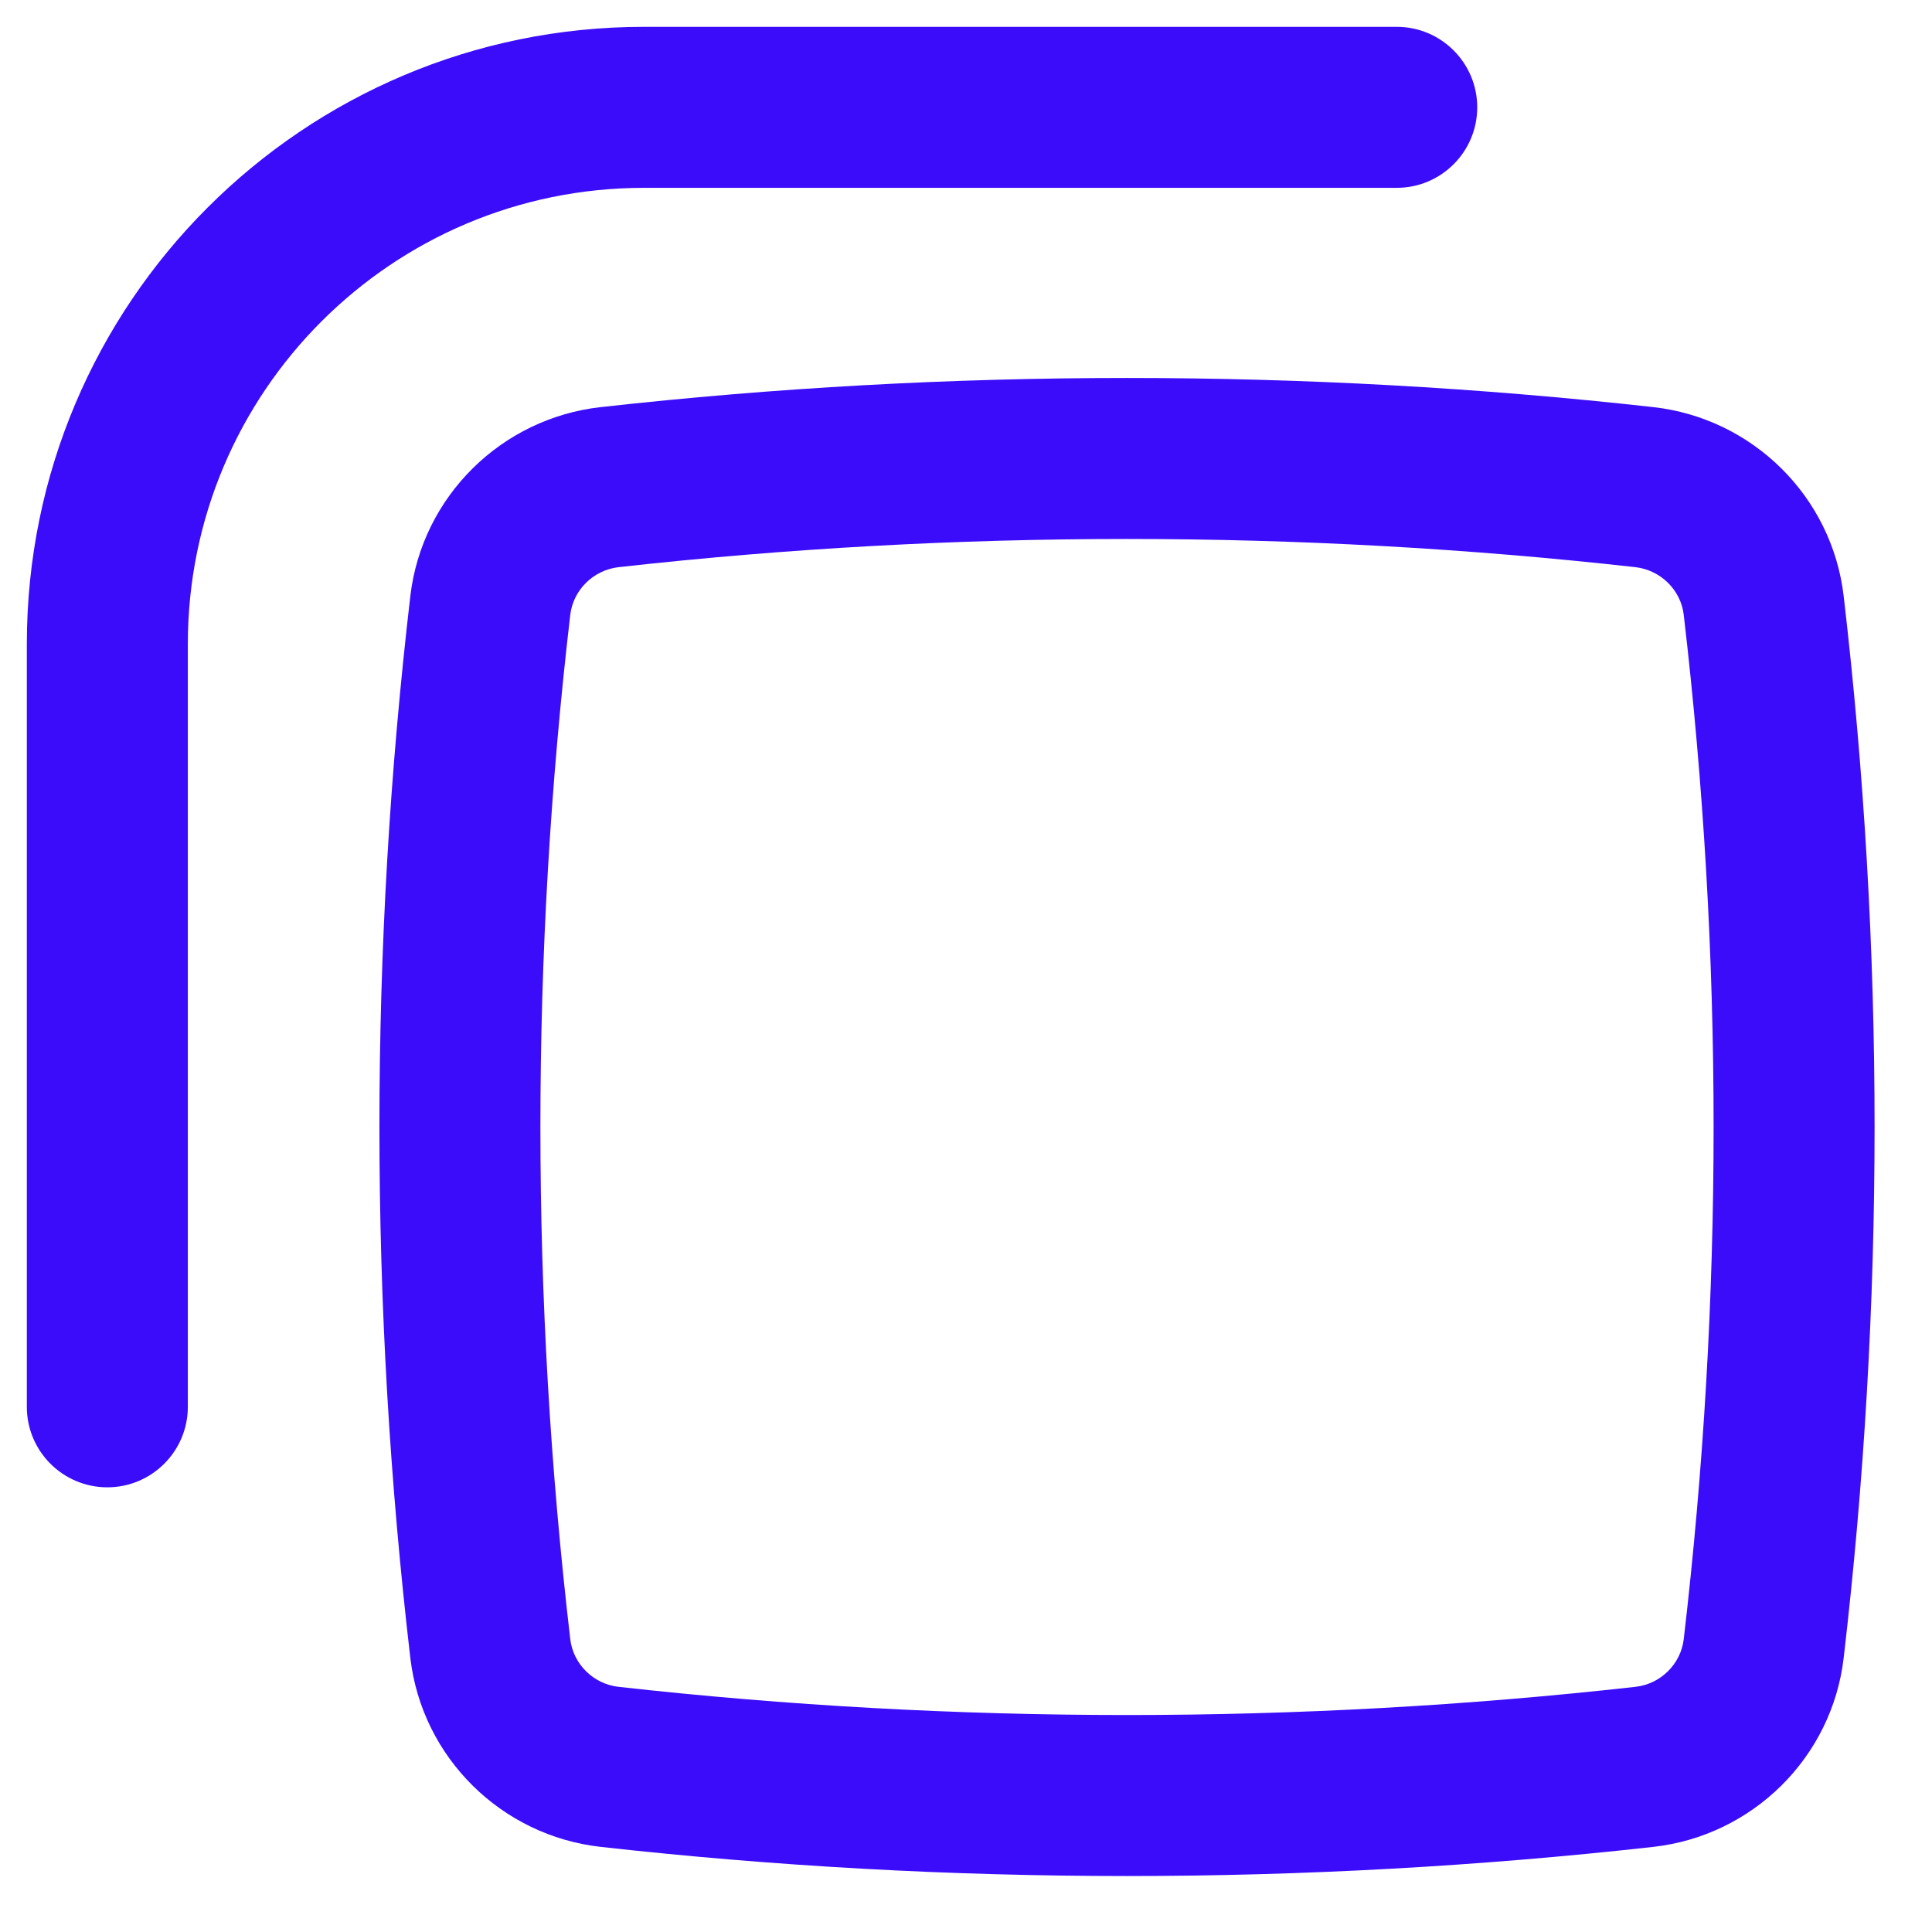 <svg width="18" height="18" viewBox="0 0 18 18" fill="none" xmlns="http://www.w3.org/2000/svg">
<path d="M6 0.25C2.824 0.25 0.25 2.824 0.25 6V13.107C0.25 13.521 0.586 13.857 1 13.857C1.414 13.857 1.75 13.521 1.75 13.107V6C1.75 3.653 3.653 1.75 6 1.75H13.013C13.427 1.75 13.763 1.414 13.763 1C13.763 0.586 13.427 0.25 13.013 0.25H6Z" fill="#3B0CFA"/>
<path fill-rule="evenodd" clip-rule="evenodd" d="M15.403 3.793C12.162 3.431 8.838 3.431 5.597 3.793C4.674 3.896 3.932 4.623 3.823 5.553C3.439 8.84 3.439 12.16 3.823 15.447C3.932 16.377 4.674 17.104 5.597 17.207C8.838 17.569 12.162 17.569 15.403 17.207C16.326 17.104 17.068 16.377 17.177 15.447C17.561 12.16 17.561 8.84 17.177 5.553C17.068 4.623 16.326 3.896 15.403 3.793ZM5.764 5.284C8.894 4.934 12.106 4.934 15.236 5.284C15.473 5.311 15.66 5.498 15.687 5.728C16.058 8.898 16.058 12.102 15.687 15.272C15.66 15.502 15.473 15.69 15.236 15.716C12.106 16.066 8.894 16.066 5.764 15.716C5.527 15.69 5.34 15.502 5.313 15.272C4.942 12.102 4.942 8.898 5.313 5.728C5.34 5.498 5.527 5.311 5.764 5.284Z" fill="#3B0CFA"/>
</svg>
